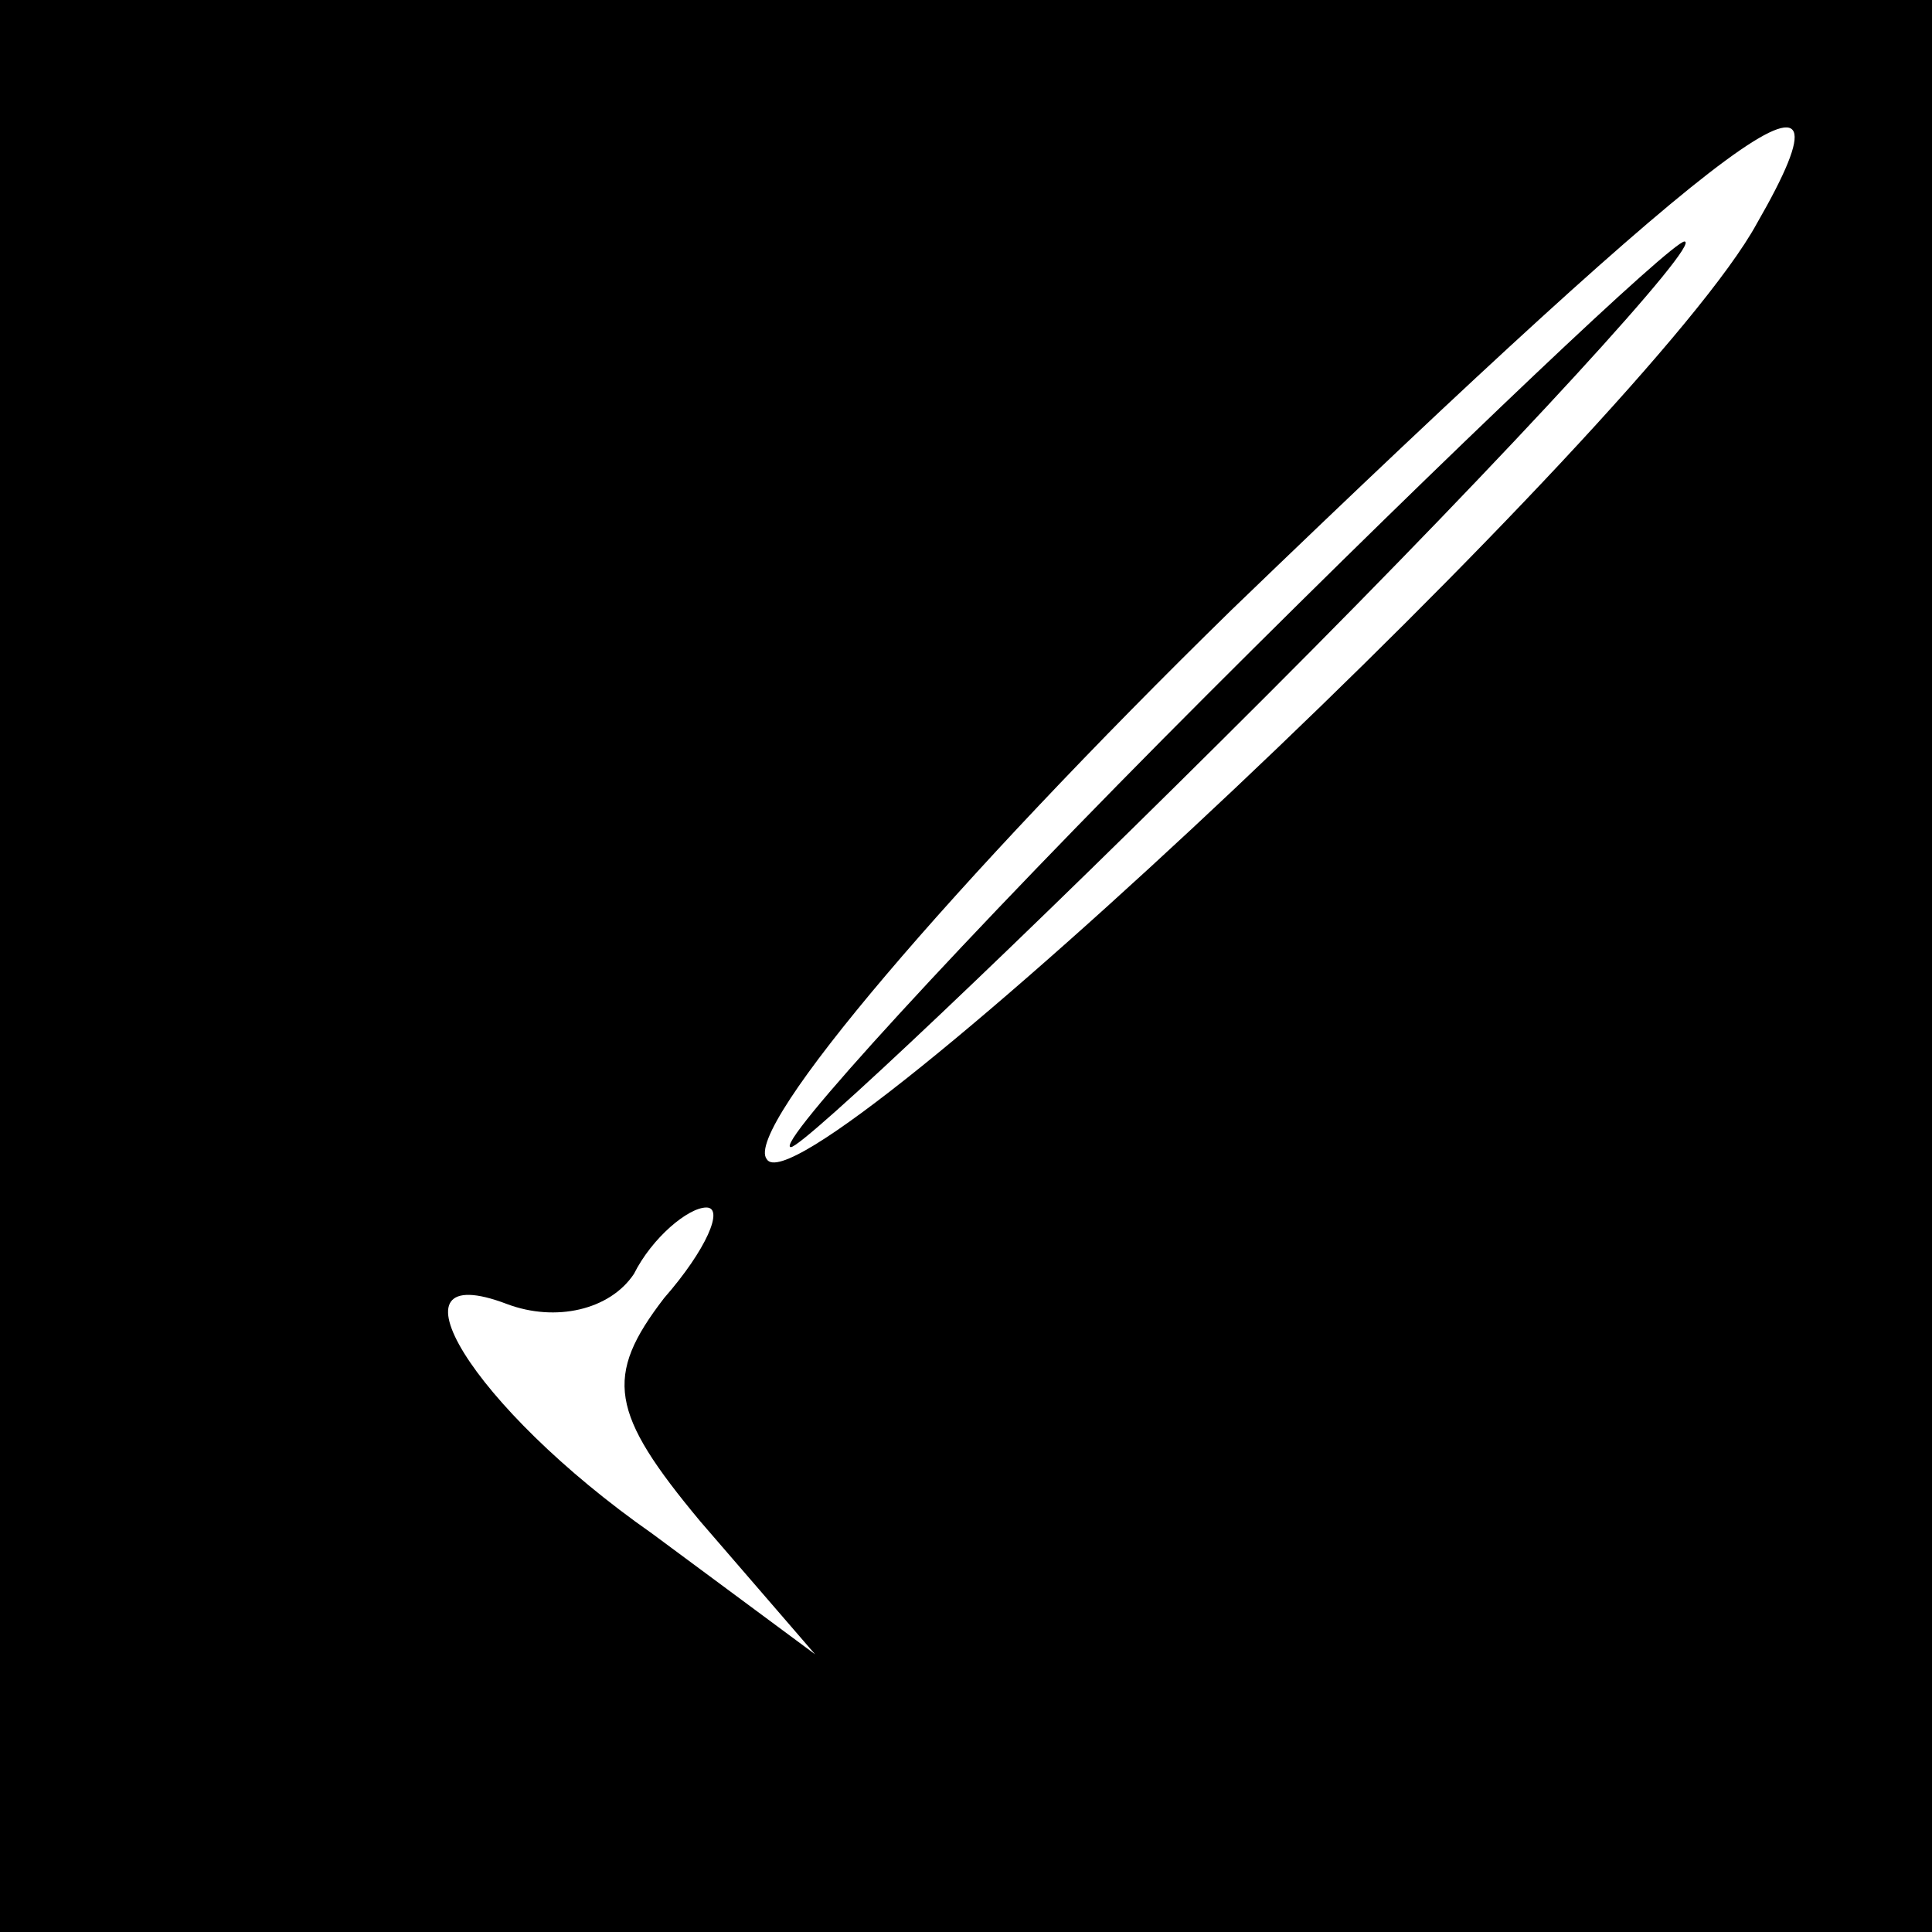 <?xml version="1.0" standalone="no"?>
<!DOCTYPE svg PUBLIC "-//W3C//DTD SVG 20010904//EN"
 "http://www.w3.org/TR/2001/REC-SVG-20010904/DTD/svg10.dtd">
<svg version="1.0" xmlns="http://www.w3.org/2000/svg"
 width="32pt" height="32pt" viewBox="0 0 32 32"
 preserveAspectRatio="xMidYMid meet">
<rect x="0" y="0" width="32" height="32" fill="#808080" stroke="none"/>
<g transform="translate(0,32) scale(0.1,-0.1)"
fill="#000000" stroke="none">
<path fill="#000000" stroke="none" d="M0 160 l0 -160 160 0 160 0 0 160 0
160 -160 0 -160 0 0 -160z"/>
<path fill="#ffffff" stroke="none" d="M291 283 c-18 -33 -158 -165 -164 -155
-4 5 31 46 77 91 83 80 106 97 87 64z"/>
<path fill="#ffffff" stroke="none" d="M110 105 c-10 -13 -9 -19 6 -37 l19
-22 -27 20 c-30 21 -45 46 -24 38 8 -3 17 -1 21 5 3 6 9 11 12 11 3 0 0 -7 -7
-15z"/>
<path fill="#000000" stroke="none" d="M200 205 c-41 -41 -72 -75 -69 -75 2 0
38 34 79 75 41 41 72 75 69 75 -2 0 -38 -34 -79 -75z"/>
</g>
</svg>
